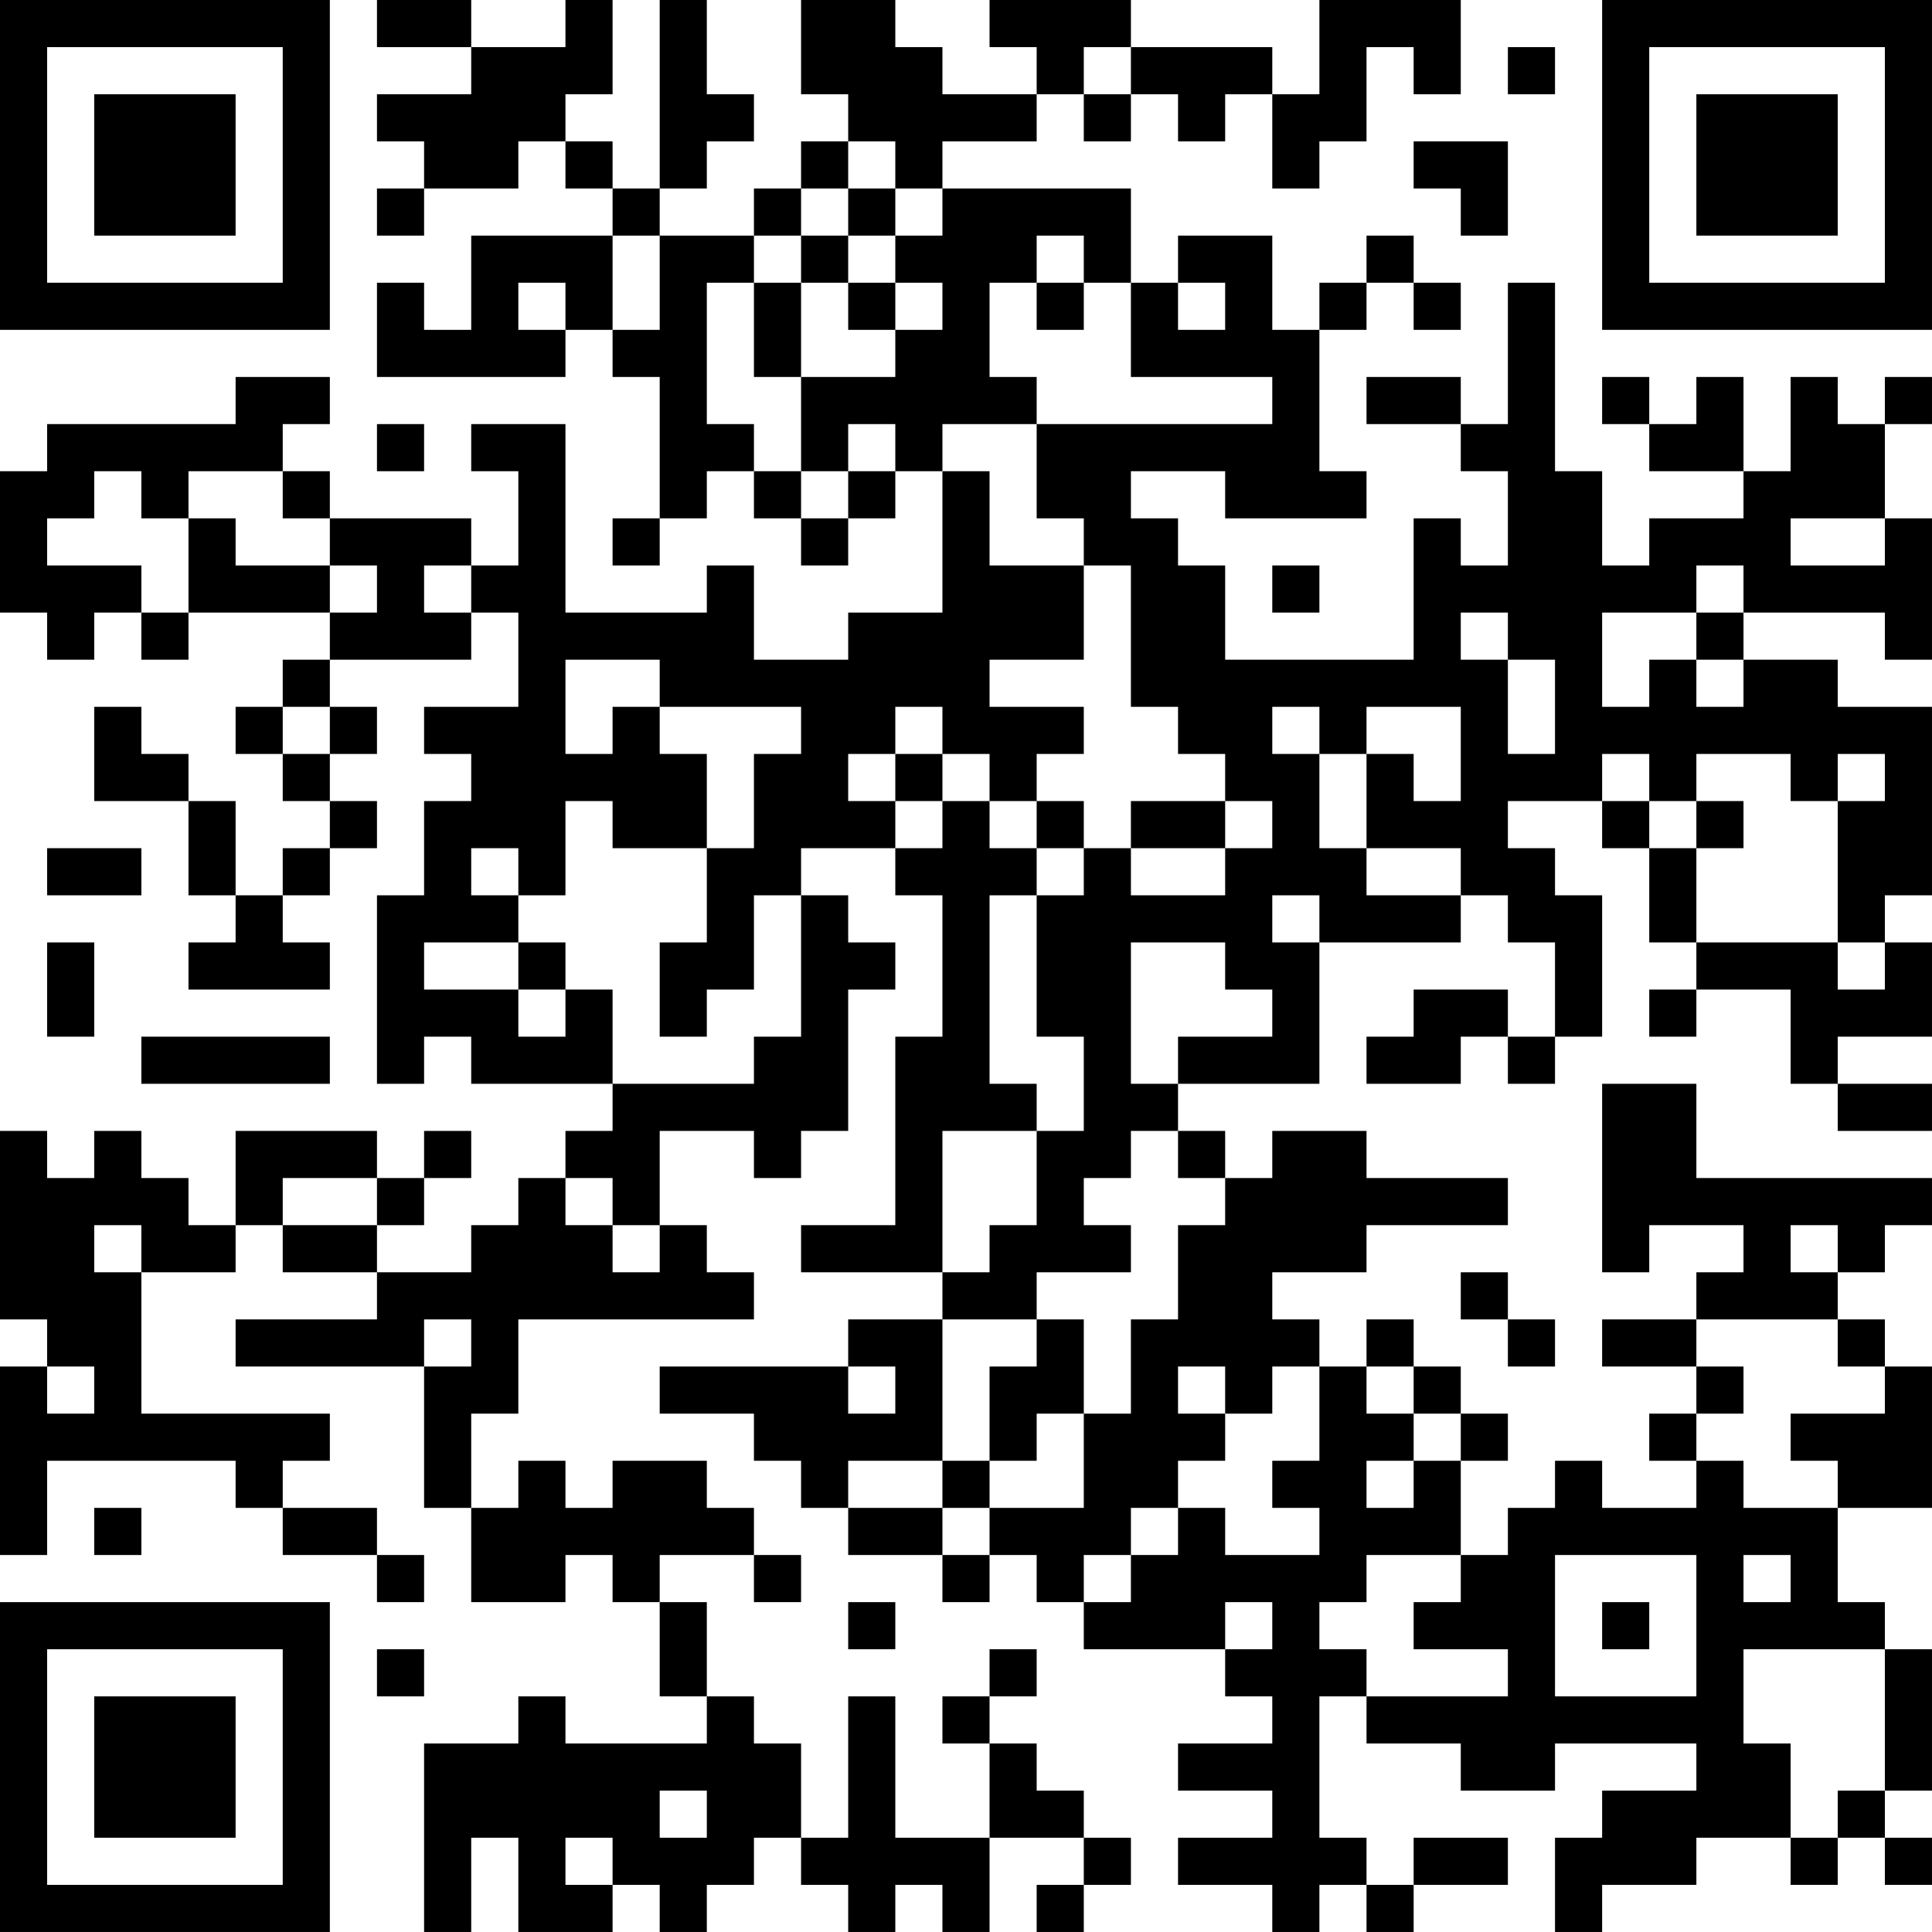 <?xml version="1.0" encoding="UTF-8"?>
<svg xmlns="http://www.w3.org/2000/svg" version="1.1" width="200" height="200" viewBox="0 0 200 200"><rect x="0" y="0" width="200" height="200" fill="#ffffff"/><g transform="scale(4.878)"><g transform="translate(0,0)"><path fill-rule="evenodd" d="M8 0L8 1L10 1L10 2L8 2L8 3L9 3L9 4L8 4L8 5L9 5L9 4L11 4L11 3L12 3L12 4L13 4L13 5L10 5L10 7L9 7L9 6L8 6L8 8L12 8L12 7L13 7L13 8L14 8L14 11L13 11L13 12L14 12L14 11L15 11L15 10L16 10L16 11L17 11L17 12L18 12L18 11L19 11L19 10L20 10L20 13L18 13L18 14L16 14L16 12L15 12L15 13L12 13L12 9L10 9L10 10L11 10L11 12L10 12L10 11L7 11L7 10L6 10L6 9L7 9L7 8L5 8L5 9L1 9L1 10L0 10L0 13L1 13L1 14L2 14L2 13L3 13L3 14L4 14L4 13L7 13L7 14L6 14L6 15L5 15L5 16L6 16L6 17L7 17L7 18L6 18L6 19L5 19L5 17L4 17L4 16L3 16L3 15L2 15L2 17L4 17L4 19L5 19L5 20L4 20L4 21L7 21L7 20L6 20L6 19L7 19L7 18L8 18L8 17L7 17L7 16L8 16L8 15L7 15L7 14L10 14L10 13L11 13L11 15L9 15L9 16L10 16L10 17L9 17L9 19L8 19L8 23L9 23L9 22L10 22L10 23L13 23L13 24L12 24L12 25L11 25L11 26L10 26L10 27L8 27L8 26L9 26L9 25L10 25L10 24L9 24L9 25L8 25L8 24L5 24L5 26L4 26L4 25L3 25L3 24L2 24L2 25L1 25L1 24L0 24L0 28L1 28L1 29L0 29L0 33L1 33L1 31L5 31L5 32L6 32L6 33L8 33L8 34L9 34L9 33L8 33L8 32L6 32L6 31L7 31L7 30L3 30L3 27L5 27L5 26L6 26L6 27L8 27L8 28L5 28L5 29L9 29L9 32L10 32L10 34L12 34L12 33L13 33L13 34L14 34L14 36L15 36L15 37L12 37L12 36L11 36L11 37L9 37L9 41L10 41L10 39L11 39L11 41L13 41L13 40L14 40L14 41L15 41L15 40L16 40L16 39L17 39L17 40L18 40L18 41L19 41L19 40L20 40L20 41L21 41L21 39L23 39L23 40L22 40L22 41L23 41L23 40L24 40L24 39L23 39L23 38L22 38L22 37L21 37L21 36L22 36L22 35L21 35L21 36L20 36L20 37L21 37L21 39L19 39L19 36L18 36L18 39L17 39L17 37L16 37L16 36L15 36L15 34L14 34L14 33L16 33L16 34L17 34L17 33L16 33L16 32L15 32L15 31L13 31L13 32L12 32L12 31L11 31L11 32L10 32L10 30L11 30L11 28L16 28L16 27L15 27L15 26L14 26L14 24L16 24L16 25L17 25L17 24L18 24L18 21L19 21L19 20L18 20L18 19L17 19L17 18L19 18L19 19L20 19L20 22L19 22L19 26L17 26L17 27L20 27L20 28L18 28L18 29L14 29L14 30L16 30L16 31L17 31L17 32L18 32L18 33L20 33L20 34L21 34L21 33L22 33L22 34L23 34L23 35L26 35L26 36L27 36L27 37L25 37L25 38L27 38L27 39L25 39L25 40L27 40L27 41L28 41L28 40L29 40L29 41L30 41L30 40L32 40L32 39L30 39L30 40L29 40L29 39L28 39L28 36L29 36L29 37L31 37L31 38L33 38L33 37L36 37L36 38L34 38L34 39L33 39L33 41L34 41L34 40L36 40L36 39L38 39L38 40L39 40L39 39L40 39L40 40L41 40L41 39L40 39L40 38L41 38L41 35L40 35L40 34L39 34L39 32L41 32L41 29L40 29L40 28L39 28L39 27L40 27L40 26L41 26L41 25L36 25L36 23L34 23L34 27L35 27L35 26L37 26L37 27L36 27L36 28L34 28L34 29L36 29L36 30L35 30L35 31L36 31L36 32L34 32L34 31L33 31L33 32L32 32L32 33L31 33L31 31L32 31L32 30L31 30L31 29L30 29L30 28L29 28L29 29L28 29L28 28L27 28L27 27L29 27L29 26L32 26L32 25L29 25L29 24L27 24L27 25L26 25L26 24L25 24L25 23L28 23L28 20L31 20L31 19L32 19L32 20L33 20L33 22L32 22L32 21L30 21L30 22L29 22L29 23L31 23L31 22L32 22L32 23L33 23L33 22L34 22L34 19L33 19L33 18L32 18L32 17L34 17L34 18L35 18L35 20L36 20L36 21L35 21L35 22L36 22L36 21L38 21L38 23L39 23L39 24L41 24L41 23L39 23L39 22L41 22L41 20L40 20L40 19L41 19L41 15L39 15L39 14L37 14L37 13L40 13L40 14L41 14L41 11L40 11L40 9L41 9L41 8L40 8L40 9L39 9L39 8L38 8L38 10L37 10L37 8L36 8L36 9L35 9L35 8L34 8L34 9L35 9L35 10L37 10L37 11L35 11L35 12L34 12L34 10L33 10L33 6L32 6L32 9L31 9L31 8L29 8L29 9L31 9L31 10L32 10L32 12L31 12L31 11L30 11L30 14L26 14L26 12L25 12L25 11L24 11L24 10L26 10L26 11L29 11L29 10L28 10L28 7L29 7L29 6L30 6L30 7L31 7L31 6L30 6L30 5L29 5L29 6L28 6L28 7L27 7L27 5L25 5L25 6L24 6L24 4L20 4L20 3L22 3L22 2L23 2L23 3L24 3L24 2L25 2L25 3L26 3L26 2L27 2L27 4L28 4L28 3L29 3L29 1L30 1L30 2L31 2L31 0L28 0L28 2L27 2L27 1L24 1L24 0L21 0L21 1L22 1L22 2L20 2L20 1L19 1L19 0L17 0L17 2L18 2L18 3L17 3L17 4L16 4L16 5L14 5L14 4L15 4L15 3L16 3L16 2L15 2L15 0L14 0L14 4L13 4L13 3L12 3L12 2L13 2L13 0L12 0L12 1L10 1L10 0ZM23 1L23 2L24 2L24 1ZM32 1L32 2L33 2L33 1ZM18 3L18 4L17 4L17 5L16 5L16 6L15 6L15 9L16 9L16 10L17 10L17 11L18 11L18 10L19 10L19 9L18 9L18 10L17 10L17 8L19 8L19 7L20 7L20 6L19 6L19 5L20 5L20 4L19 4L19 3ZM30 3L30 4L31 4L31 5L32 5L32 3ZM18 4L18 5L17 5L17 6L16 6L16 8L17 8L17 6L18 6L18 7L19 7L19 6L18 6L18 5L19 5L19 4ZM13 5L13 7L14 7L14 5ZM22 5L22 6L21 6L21 8L22 8L22 9L20 9L20 10L21 10L21 12L23 12L23 14L21 14L21 15L23 15L23 16L22 16L22 17L21 17L21 16L20 16L20 15L19 15L19 16L18 16L18 17L19 17L19 18L20 18L20 17L21 17L21 18L22 18L22 19L21 19L21 23L22 23L22 24L20 24L20 27L21 27L21 26L22 26L22 24L23 24L23 22L22 22L22 19L23 19L23 18L24 18L24 19L26 19L26 18L27 18L27 17L26 17L26 16L25 16L25 15L24 15L24 12L23 12L23 11L22 11L22 9L27 9L27 8L24 8L24 6L23 6L23 5ZM11 6L11 7L12 7L12 6ZM22 6L22 7L23 7L23 6ZM25 6L25 7L26 7L26 6ZM8 9L8 10L9 10L9 9ZM2 10L2 11L1 11L1 12L3 12L3 13L4 13L4 11L5 11L5 12L7 12L7 13L8 13L8 12L7 12L7 11L6 11L6 10L4 10L4 11L3 11L3 10ZM38 11L38 12L40 12L40 11ZM9 12L9 13L10 13L10 12ZM27 12L27 13L28 13L28 12ZM36 12L36 13L34 13L34 15L35 15L35 14L36 14L36 15L37 15L37 14L36 14L36 13L37 13L37 12ZM31 13L31 14L32 14L32 16L33 16L33 14L32 14L32 13ZM12 14L12 16L13 16L13 15L14 15L14 16L15 16L15 18L13 18L13 17L12 17L12 19L11 19L11 18L10 18L10 19L11 19L11 20L9 20L9 21L11 21L11 22L12 22L12 21L13 21L13 23L16 23L16 22L17 22L17 19L16 19L16 21L15 21L15 22L14 22L14 20L15 20L15 18L16 18L16 16L17 16L17 15L14 15L14 14ZM6 15L6 16L7 16L7 15ZM27 15L27 16L28 16L28 18L29 18L29 19L31 19L31 18L29 18L29 16L30 16L30 17L31 17L31 15L29 15L29 16L28 16L28 15ZM19 16L19 17L20 17L20 16ZM34 16L34 17L35 17L35 18L36 18L36 20L39 20L39 21L40 21L40 20L39 20L39 17L40 17L40 16L39 16L39 17L38 17L38 16L36 16L36 17L35 17L35 16ZM22 17L22 18L23 18L23 17ZM24 17L24 18L26 18L26 17ZM36 17L36 18L37 18L37 17ZM1 18L1 19L3 19L3 18ZM27 19L27 20L28 20L28 19ZM1 20L1 22L2 22L2 20ZM11 20L11 21L12 21L12 20ZM24 20L24 23L25 23L25 22L27 22L27 21L26 21L26 20ZM3 22L3 23L7 23L7 22ZM24 24L24 25L23 25L23 26L24 26L24 27L22 27L22 28L20 28L20 31L18 31L18 32L20 32L20 33L21 33L21 32L23 32L23 30L24 30L24 28L25 28L25 26L26 26L26 25L25 25L25 24ZM6 25L6 26L8 26L8 25ZM12 25L12 26L13 26L13 27L14 27L14 26L13 26L13 25ZM2 26L2 27L3 27L3 26ZM38 26L38 27L39 27L39 26ZM31 27L31 28L32 28L32 29L33 29L33 28L32 28L32 27ZM9 28L9 29L10 29L10 28ZM22 28L22 29L21 29L21 31L20 31L20 32L21 32L21 31L22 31L22 30L23 30L23 28ZM36 28L36 29L37 29L37 30L36 30L36 31L37 31L37 32L39 32L39 31L38 31L38 30L40 30L40 29L39 29L39 28ZM1 29L1 30L2 30L2 29ZM18 29L18 30L19 30L19 29ZM25 29L25 30L26 30L26 31L25 31L25 32L24 32L24 33L23 33L23 34L24 34L24 33L25 33L25 32L26 32L26 33L28 33L28 32L27 32L27 31L28 31L28 29L27 29L27 30L26 30L26 29ZM29 29L29 30L30 30L30 31L29 31L29 32L30 32L30 31L31 31L31 30L30 30L30 29ZM2 32L2 33L3 33L3 32ZM29 33L29 34L28 34L28 35L29 35L29 36L32 36L32 35L30 35L30 34L31 34L31 33ZM33 33L33 36L36 36L36 33ZM37 33L37 34L38 34L38 33ZM18 34L18 35L19 35L19 34ZM26 34L26 35L27 35L27 34ZM34 34L34 35L35 35L35 34ZM8 35L8 36L9 36L9 35ZM37 35L37 37L38 37L38 39L39 39L39 38L40 38L40 35ZM14 38L14 39L15 39L15 38ZM12 39L12 40L13 40L13 39ZM0 0L0 7L7 7L7 0ZM1 1L1 6L6 6L6 1ZM2 2L2 5L5 5L5 2ZM34 0L34 7L41 7L41 0ZM35 1L35 6L40 6L40 1ZM36 2L36 5L39 5L39 2ZM0 34L0 41L7 41L7 34ZM1 35L1 40L6 40L6 35ZM2 36L2 39L5 39L5 36Z" fill="#000000"/></g></g></svg>
